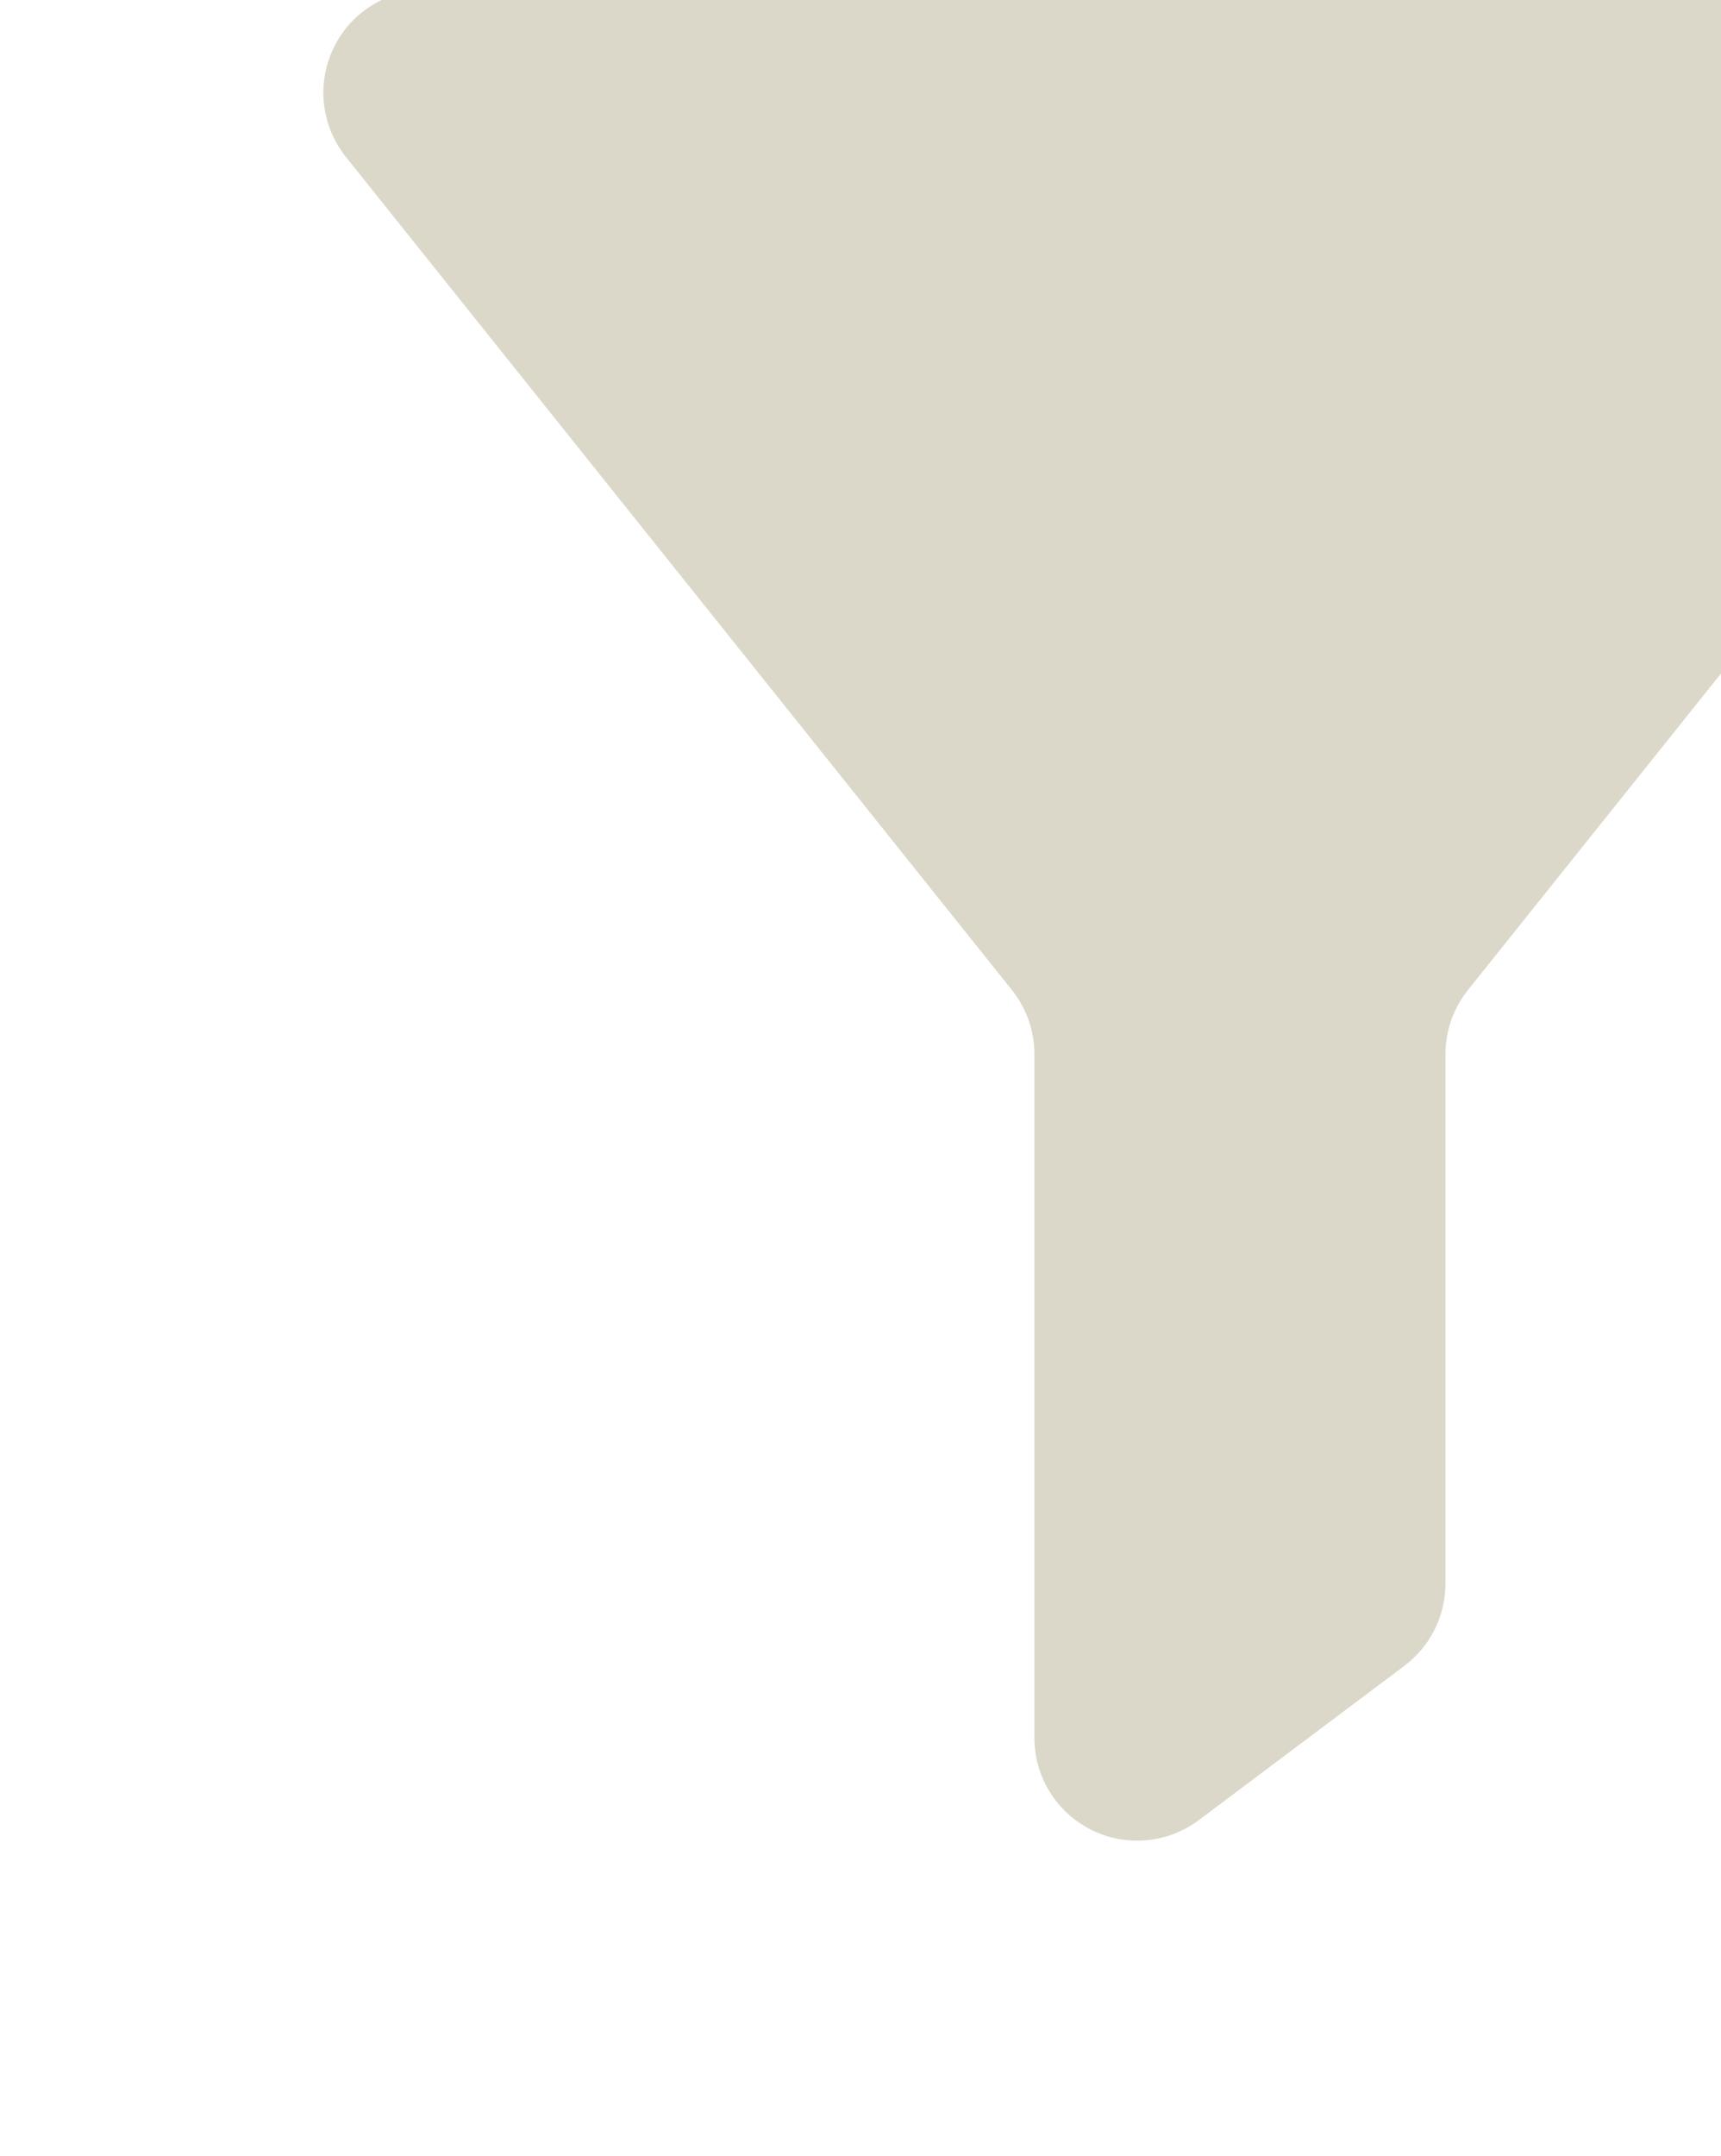 <svg width="127" height="159" viewBox="0 0 127 159" fill="none" xmlns="http://www.w3.org/2000/svg">
<path d="M31.44 -0.75L151.56 -0.75C152.988 -0.749 154.387 -0.345 155.596 0.416C156.805 1.177 157.774 2.264 158.392 3.552C159.01 4.839 159.252 6.275 159.089 7.694C158.927 9.114 158.368 10.458 157.475 11.573L108.335 73.005C107.256 74.35 106.668 76.022 106.667 77.745V116.792C106.667 117.969 106.392 119.13 105.866 120.183C105.34 121.236 104.575 122.152 103.633 122.858L88.467 134.233C87.34 135.078 86 135.593 84.598 135.719C83.195 135.846 81.785 135.579 80.525 134.949C79.266 134.32 78.206 133.351 77.466 132.153C76.725 130.955 76.333 129.575 76.333 128.167V77.737C76.33 76.017 75.742 74.348 74.665 73.005L25.525 11.573C24.632 10.458 24.073 9.114 23.91 7.694C23.748 6.275 23.99 4.839 24.608 3.552C25.226 2.264 26.195 1.177 27.404 0.416C28.613 -0.345 30.012 -0.749 31.44 -0.75Z" fill="#DCD8C9"/>
</svg>
